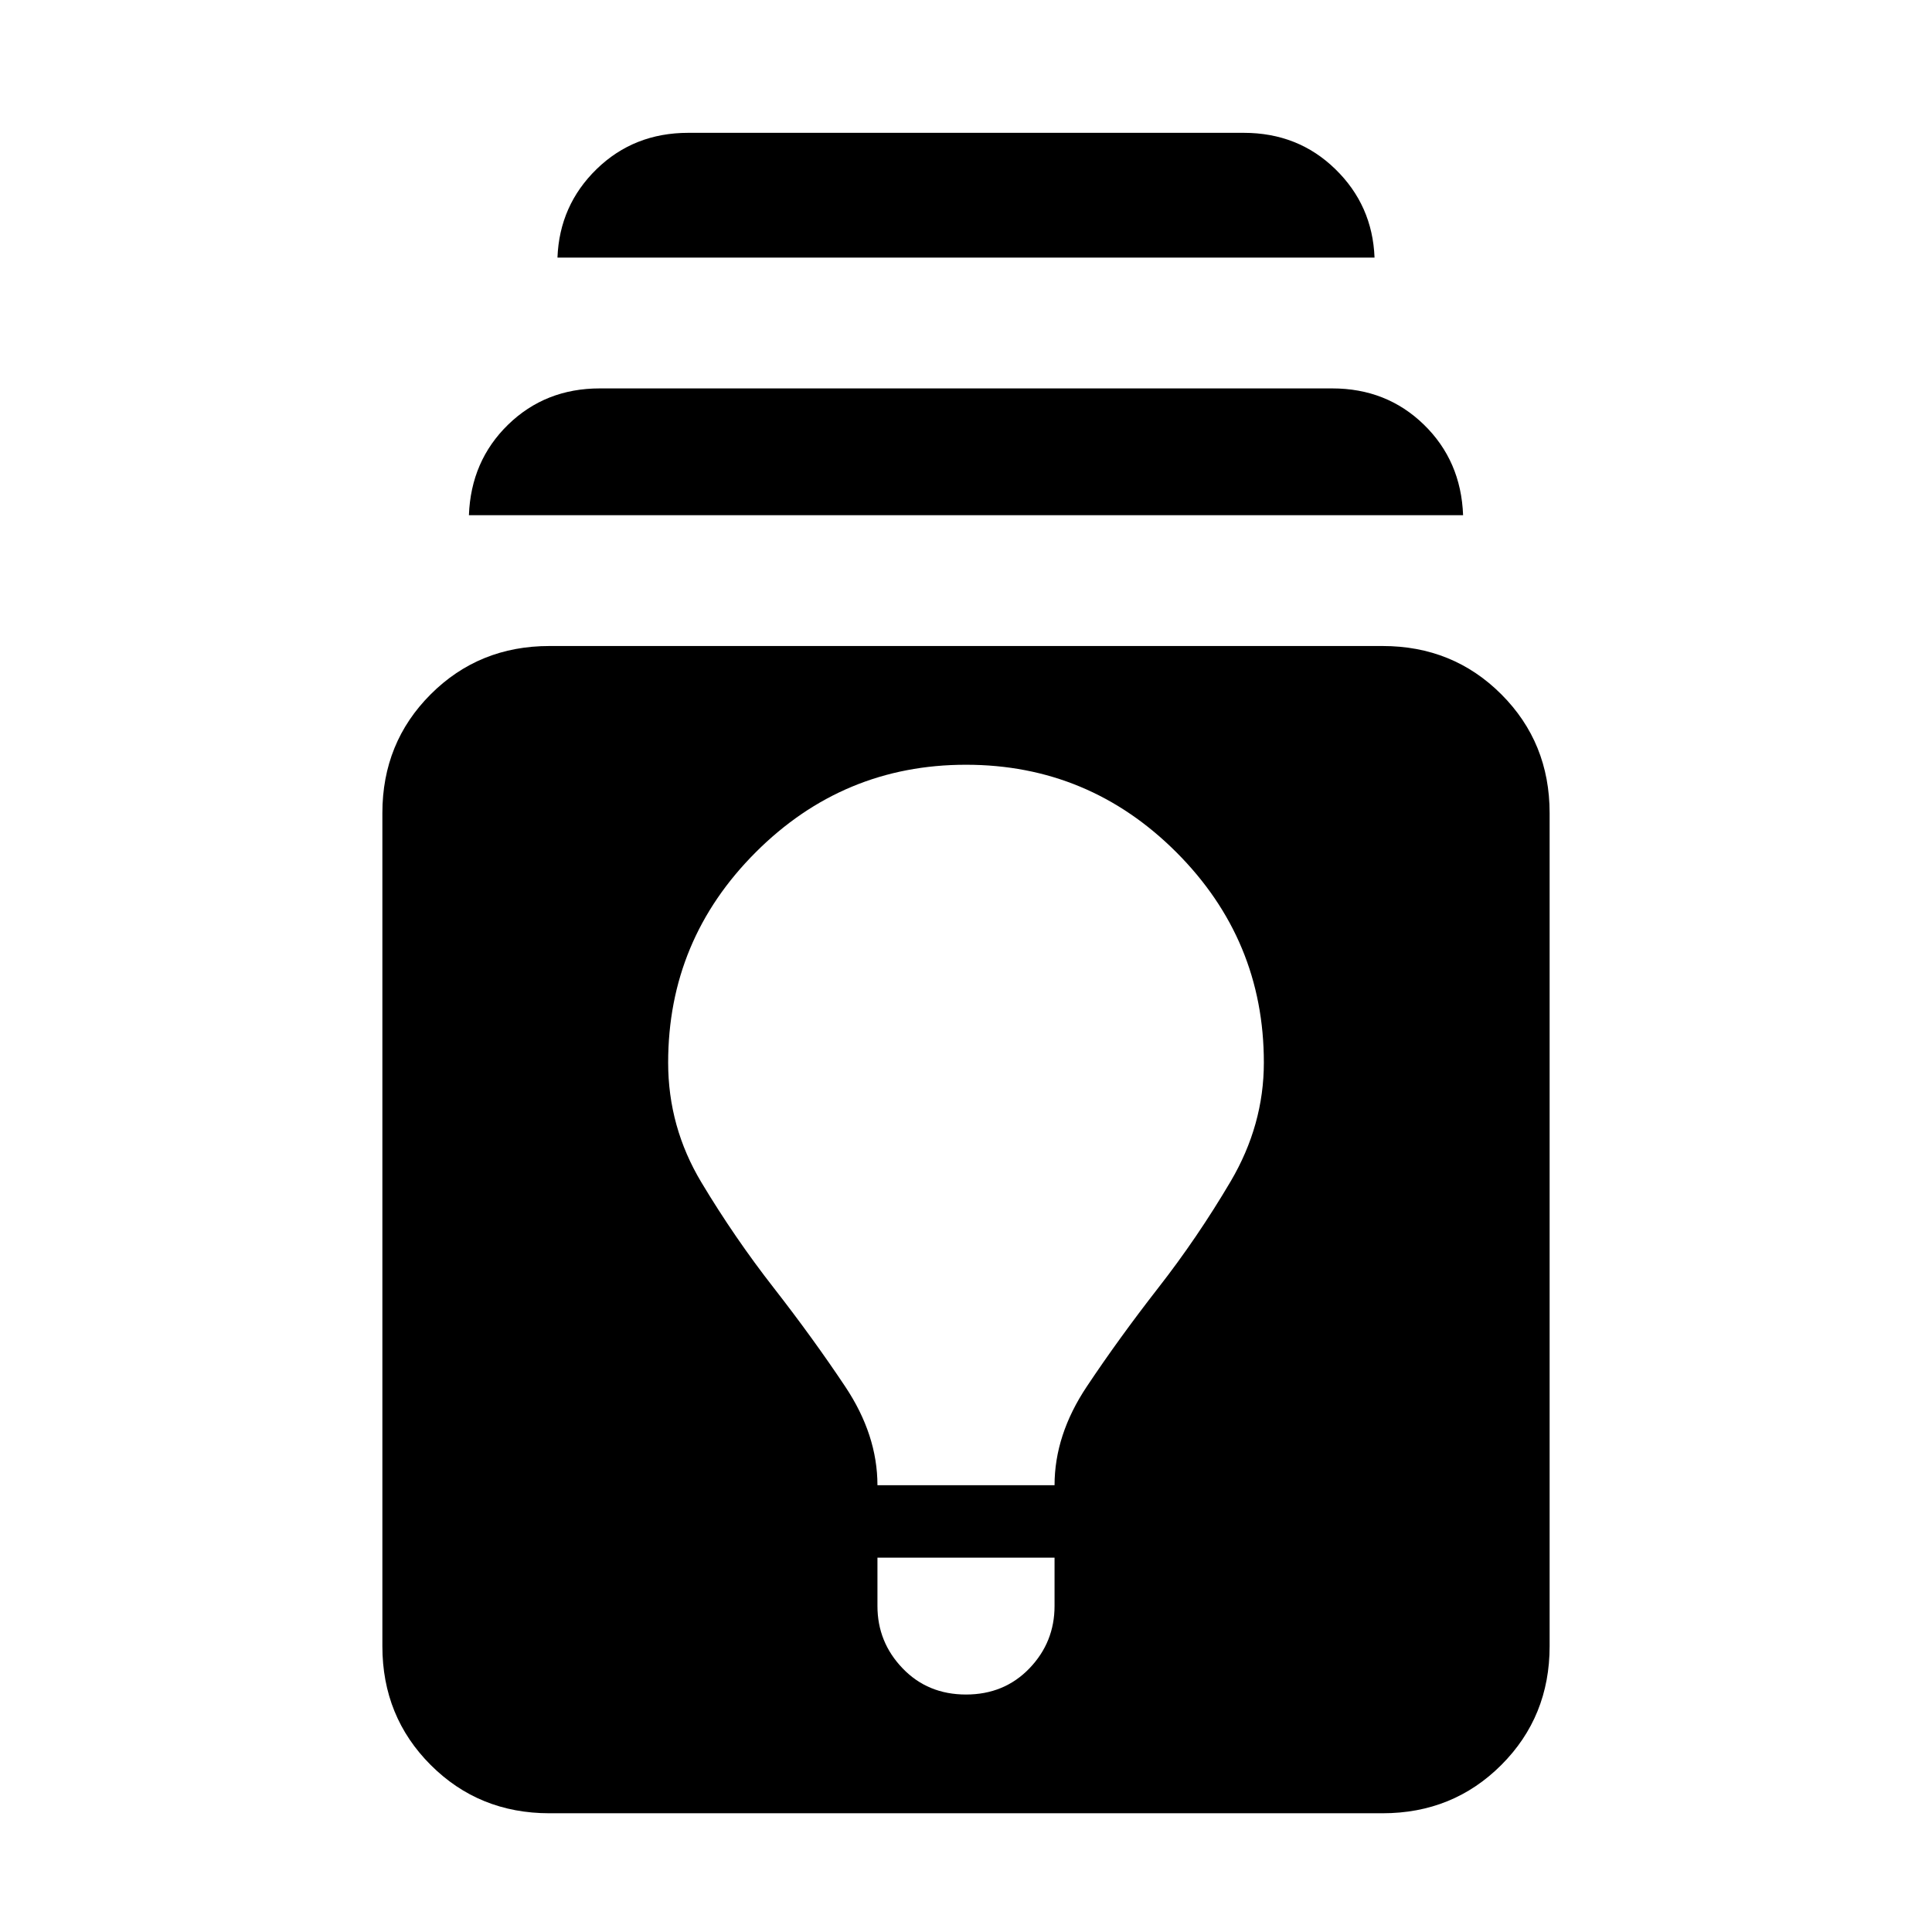 <svg xmlns="http://www.w3.org/2000/svg" height="24" width="24"><path d="M6.825 22.525q-.875 0-1.475-.6-.6-.6-.6-1.475V10.1q0-.875.6-1.475.6-.6 1.475-.6h10.35q.875 0 1.475.6.6.6.6 1.475v10.35q0 .875-.6 1.475-.6.6-1.475.6ZM12 21.05q.475 0 .788-.325.312-.325.312-.775v-.6h-2.2v.6q0 .45.313.775.312.325.787.325Zm-1.1-2.6h2.2q0-.625.4-1.225.4-.6.887-1.225.488-.625.901-1.325.412-.7.412-1.475 0-1.525-1.087-2.613Q13.525 9.5 12 9.5t-2.612 1.087Q8.3 11.675 8.3 13.2q0 .8.413 1.488.412.687.9 1.312.487.625.887 1.225.4.6.4 1.225ZM5.825 6.4q.025-.675.487-1.125.463-.45 1.138-.45h9.1q.675 0 1.138.45.462.45.487 1.125Zm1.1-3.2q.025-.65.487-1.1.463-.45 1.138-.45h6.9q.675 0 1.137.45.463.45.488 1.1Z"/></svg>